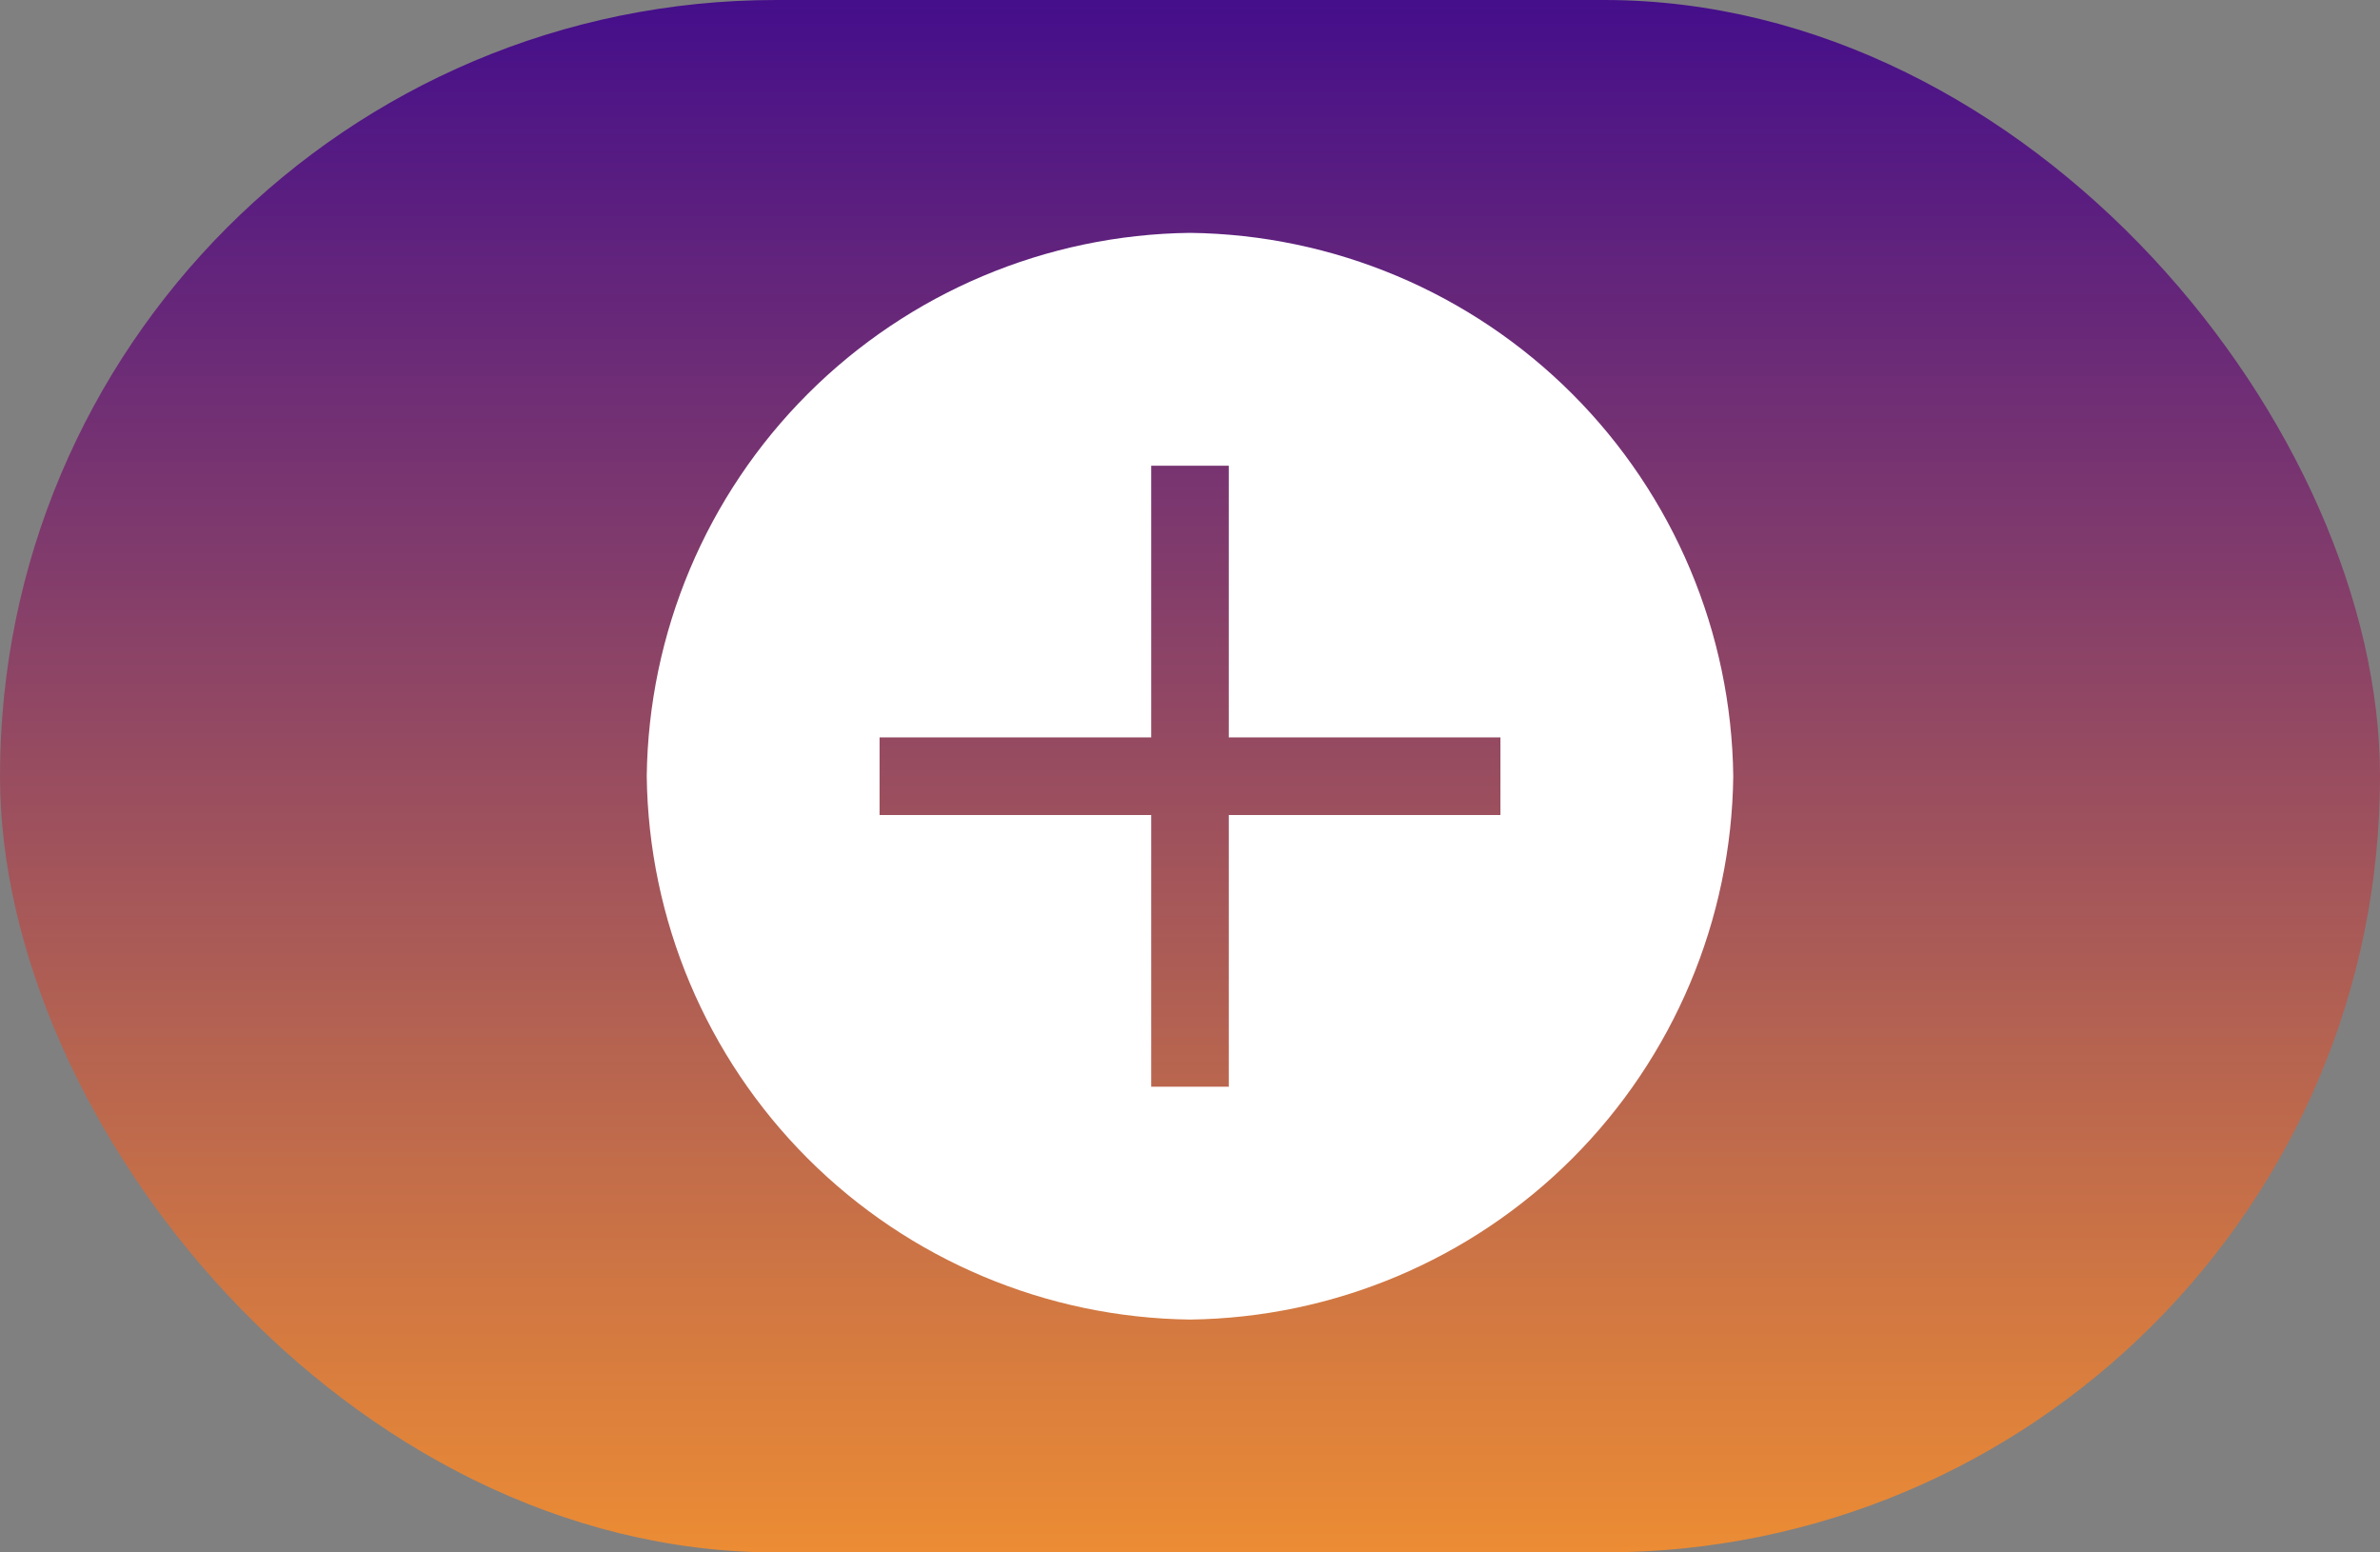 <svg width="46" height="30" viewBox="0 0 46 30" fill="none" xmlns="http://www.w3.org/2000/svg">
<rect x="0" y="0" width="46" height="30" fill="#808080" stroke="none"/>
<rect width="46" height="30" rx="15" fill="url(#paint0_linear_3993_3947)"/>
<path d="M23 4.5C20.226 4.533 17.574 5.65 15.612 7.612C13.65 9.574 12.534 12.226 12.5 15C12.534 17.774 13.65 20.426 15.612 22.388C17.574 24.349 20.226 25.466 23 25.5C25.774 25.466 28.426 24.349 30.388 22.388C32.349 20.426 33.467 17.774 33.5 15C33.467 12.226 32.349 9.574 30.388 7.612C28.426 5.65 25.774 4.533 23 4.5ZM29 15.75H23.75V21H22.25V15.75H17V14.25H22.25V9H23.75V14.25H29V15.75Z" fill="white"/>
<defs>
<linearGradient id="paint0_linear_3993_3947" x1="23" y1="0" x2="23" y2="30" gradientUnits="userSpaceOnUse">
<stop stop-color="#450E8B"/>
<stop offset="1" stop-color="#EC8C34"/>
</linearGradient>
</defs>
</svg>
